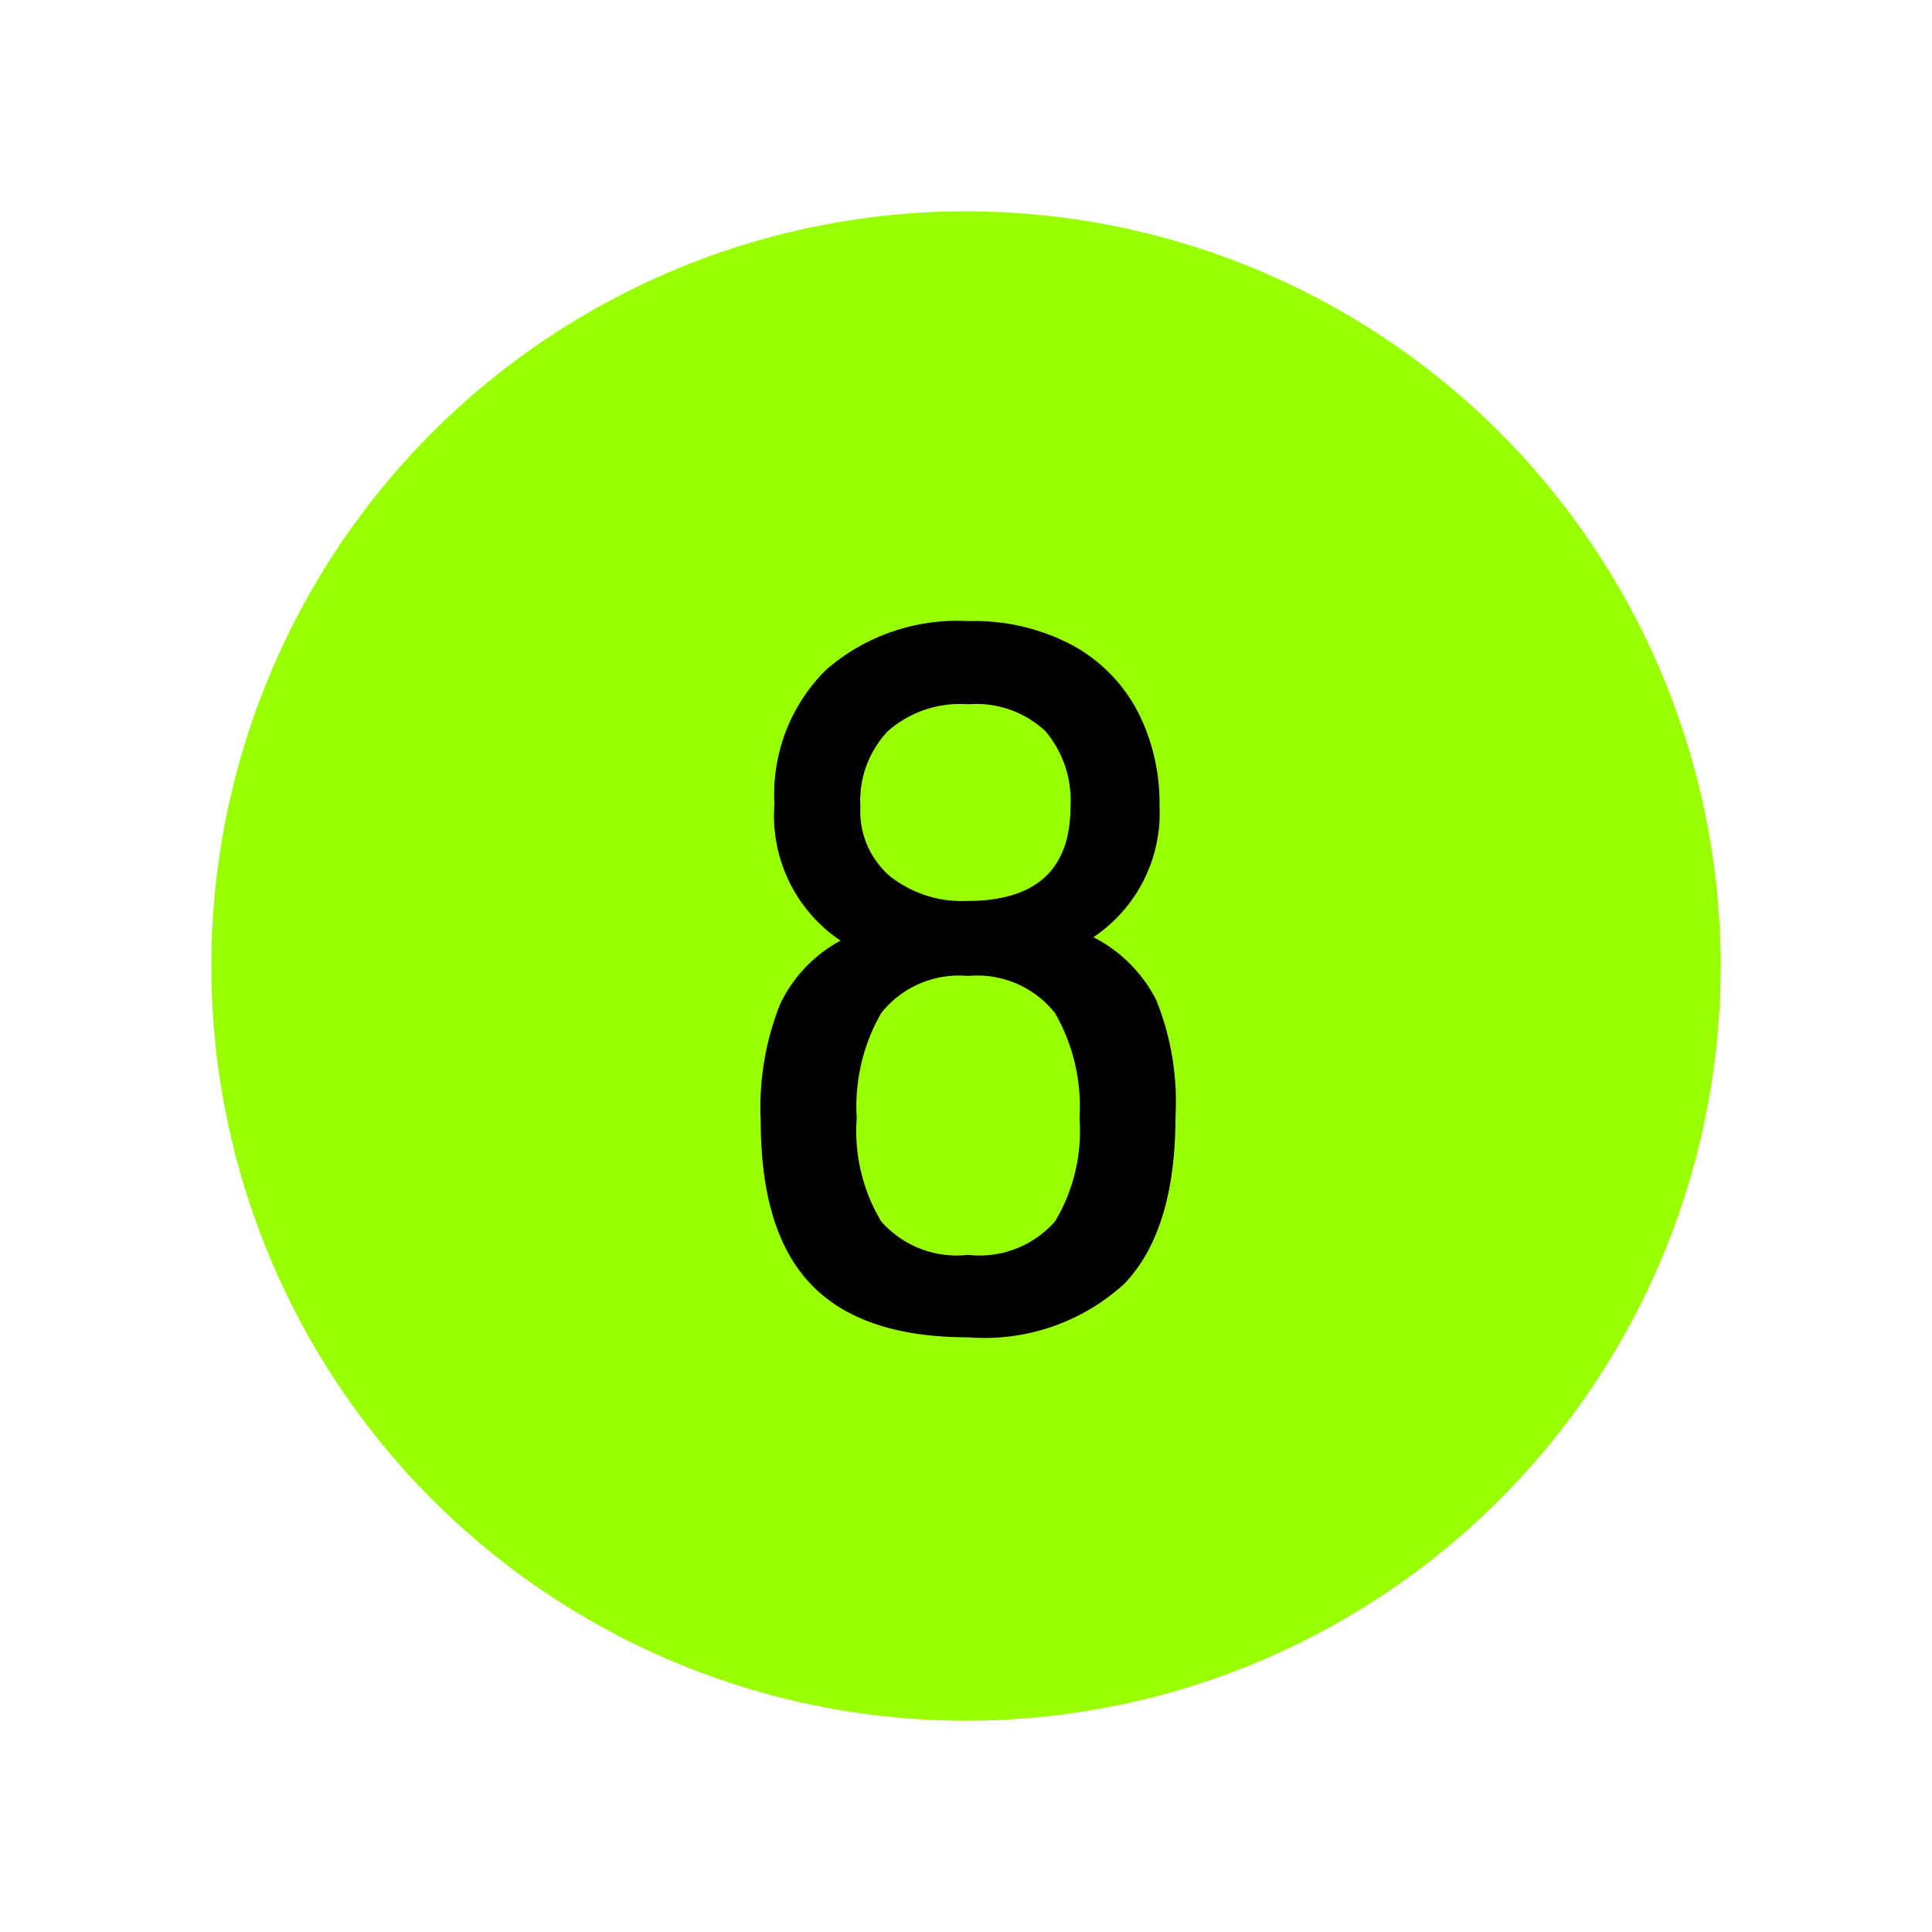 <svg xmlns="http://www.w3.org/2000/svg" xmlns:xlink="http://www.w3.org/1999/xlink" width="64" height="64" viewBox="0 0 64 64">
  <defs>
    <clipPath id="clip-level-icon-8">
      <rect width="64" height="64"/>
    </clipPath>
  </defs>
  <g id="level-icon-8" clip-path="url(#clip-level-icon-8)">
    <circle id="타원_19" data-name="타원 19" cx="25" cy="25" r="25" transform="translate(7 7)" fill="#9f0"/>
    <path id="패스_8" data-name="패스 8" d="M8.07.3Q4.56.3,2.88-1.44T1.2-6.87a9.23,9.23,0,0,1,.645-3.87,4.653,4.653,0,0,1,2-2.1,4.987,4.987,0,0,1-2.19-4.53,5.786,5.786,0,0,1,1.725-4.455,6.62,6.62,0,0,1,4.7-1.6,6.911,6.911,0,0,1,3.465.81,5.318,5.318,0,0,1,2.145,2.19,6.644,6.644,0,0,1,.72,3.12,4.945,4.945,0,0,1-2.19,4.35A4.77,4.77,0,0,1,14.3-10.875,9,9,0,0,1,14.94-7.02q0,3.78-1.7,5.55A6.858,6.858,0,0,1,8.07.3ZM4.5-17.28a2.844,2.844,0,0,0,.975,2.3,3.836,3.836,0,0,0,2.565.825q3.42,0,3.42-3.12a3.536,3.536,0,0,0-.825-2.5A3.352,3.352,0,0,0,8.07-20.67a3.622,3.622,0,0,0-2.67.9A3.365,3.365,0,0,0,4.5-17.28ZM8.07-2.43a3.34,3.34,0,0,0,2.88-1.11,5.826,5.826,0,0,0,.81-3.42,6.217,6.217,0,0,0-.81-3.48,3.284,3.284,0,0,0-2.88-1.23,3.284,3.284,0,0,0-2.88,1.23,6.217,6.217,0,0,0-.81,3.48,5.826,5.826,0,0,0,.81,3.42A3.34,3.34,0,0,0,8.07-2.43Z" transform="translate(24 44)"/>
  </g>
</svg>
